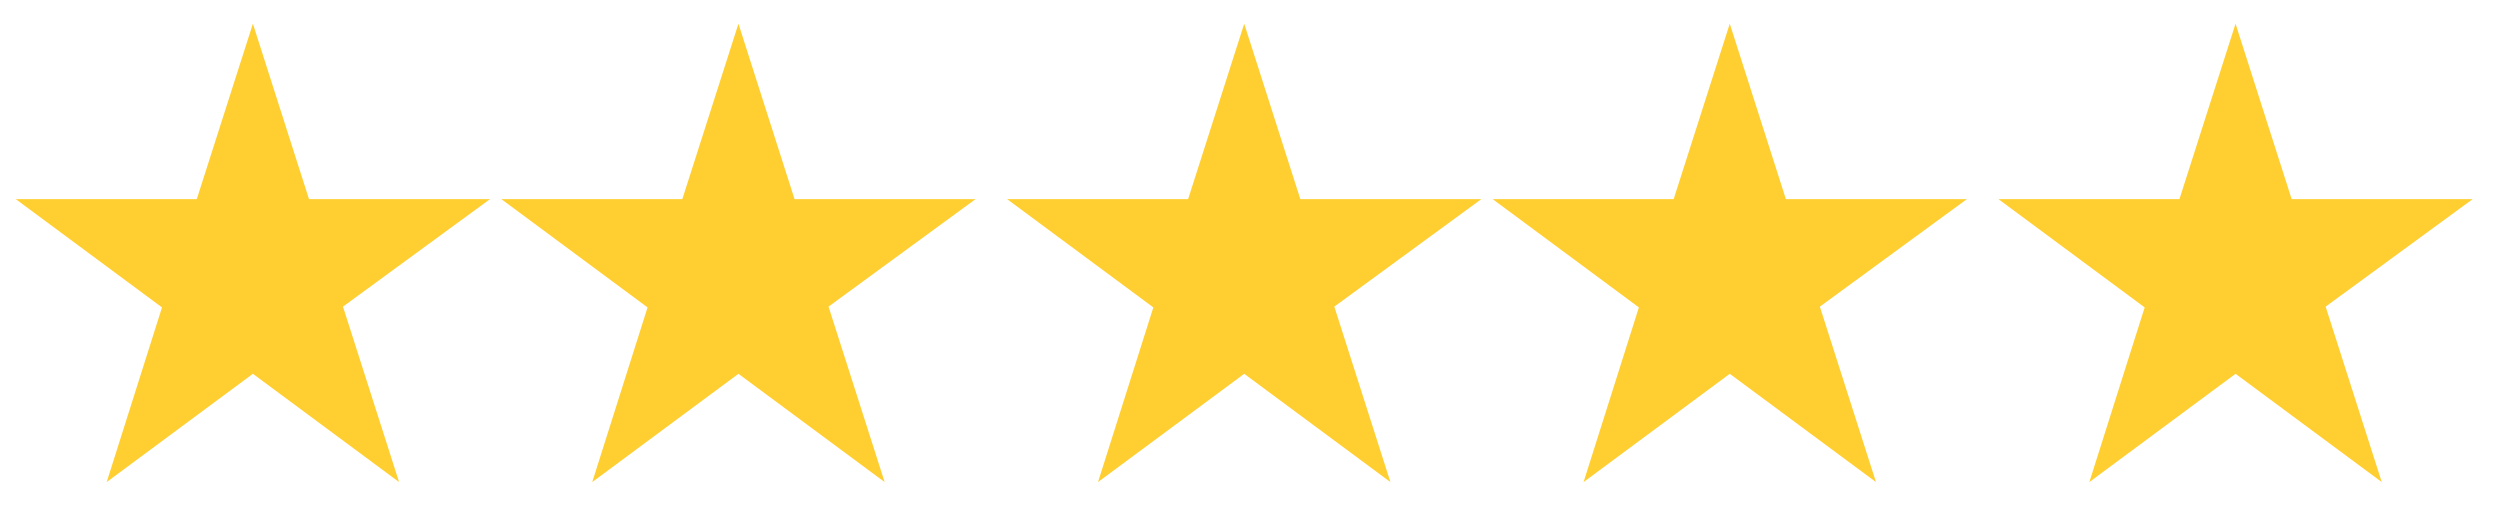 <svg width="173" height="35" viewBox="0 0 173 35" fill="none" xmlns="http://www.w3.org/2000/svg">
<path d="M33.906 13.781H21.383L17.5 1.641L13.617 13.781H1.094L11.211 21.273L7.383 33.359L17.5 25.867L27.617 33.359L23.734 21.219L33.906 13.781Z" fill="#FFCE31"/>
<path d="M67.506 13.781H54.983L51.1 1.641L47.217 13.781H34.694L44.811 21.273L40.983 33.359L51.1 25.867L61.217 33.359L57.334 21.219L67.506 13.781Z" fill="#FFCE31"/>
<path d="M102.506 13.781H89.983L86.1 1.641L82.217 13.781H69.694L79.811 21.273L75.983 33.359L86.1 25.867L96.217 33.359L92.334 21.219L102.506 13.781Z" fill="#FFCE31"/>
<path d="M136.106 13.781H123.583L119.7 1.641L115.817 13.781H103.294L113.411 21.273L109.583 33.359L119.7 25.867L129.817 33.359L125.934 21.219L136.106 13.781Z" fill="#FFCE31"/>
<path d="M171.106 13.781H158.583L154.7 1.641L150.817 13.781H138.294L148.411 21.273L144.583 33.359L154.7 25.867L164.817 33.359L160.934 21.219L171.106 13.781Z" fill="#FFCE31"/>
</svg>
